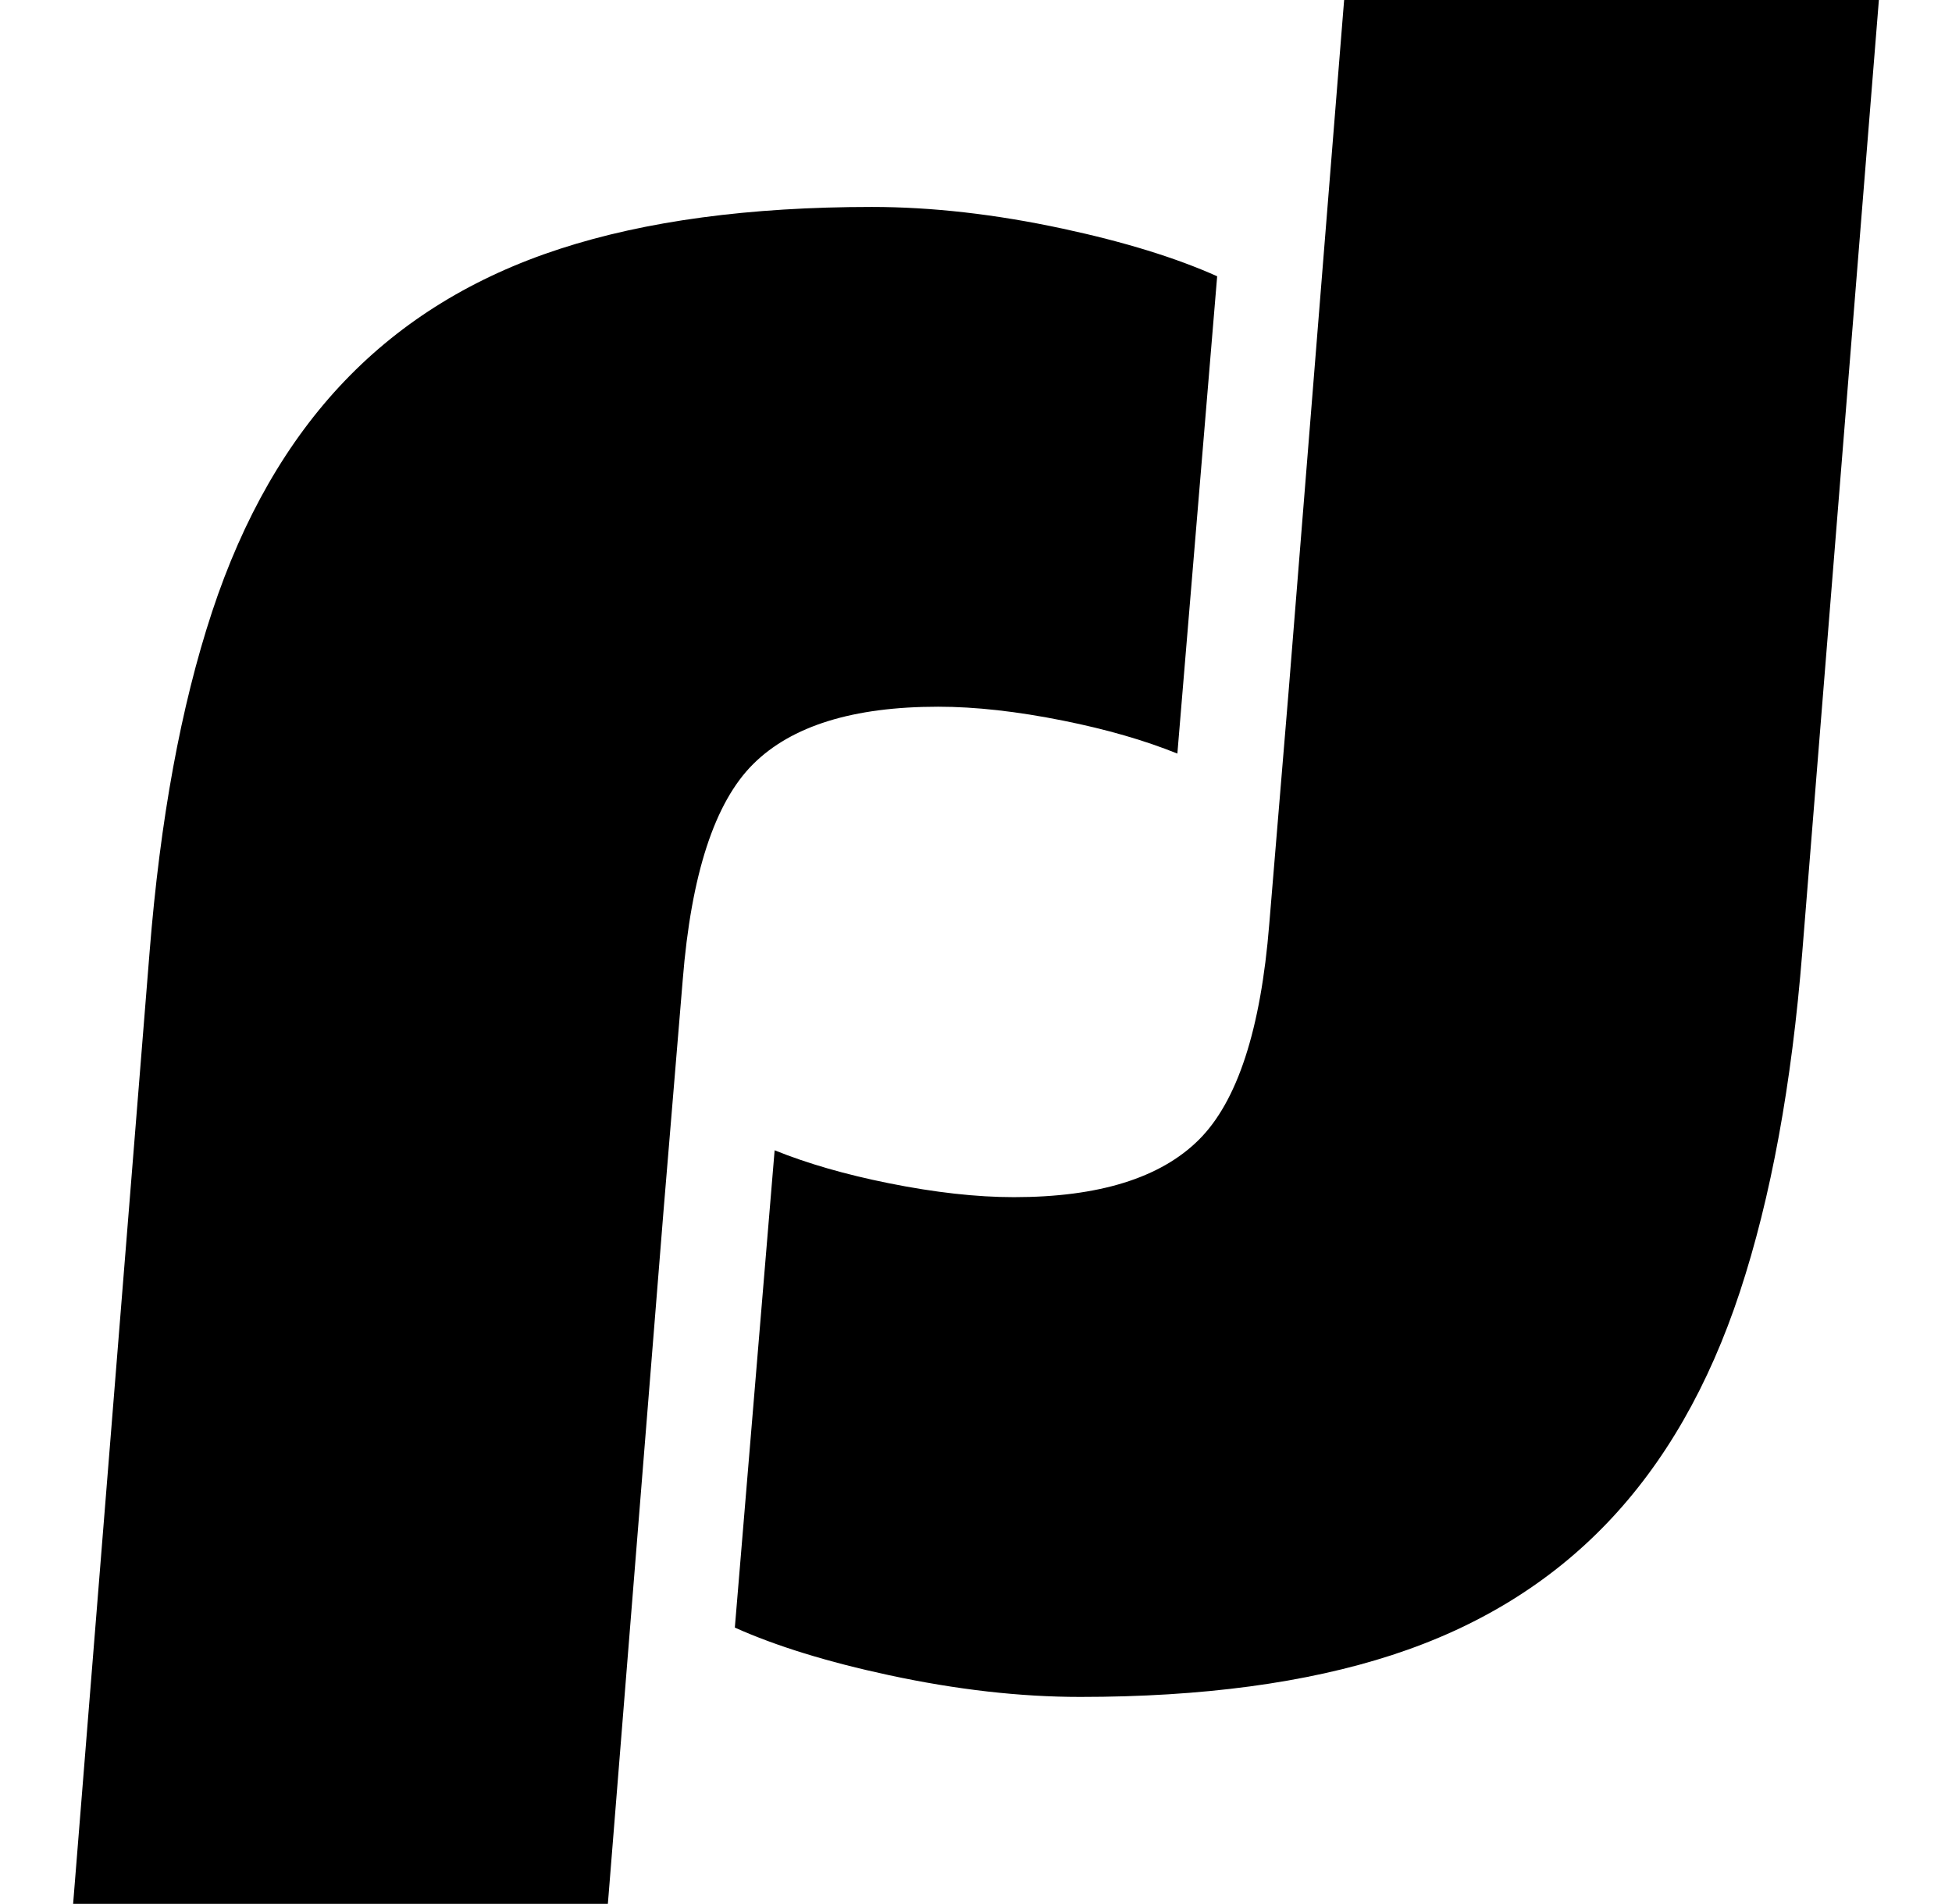 <?xml version="1.0" encoding="utf-8"?>
<!-- Generator: Adobe Illustrator 27.5.0, SVG Export Plug-In . SVG Version: 6.00 Build 0)  -->
<svg version="1.1" id="Layer_1" xmlns="http://www.w3.org/2000/svg" xmlns:xlink="http://www.w3.org/1999/xlink" x="0px" y="0px"
	 viewBox="0 0 377.23 368" style="enable-background:new 0 0 377.23 368;" xml:space="preserve">
<g>
	<path d="M259.76,0l-0.14,1.71l-10.62,132.27l-3.71,44.62c-1.63,20.4-6.17,34.3-13.6,41.7s-19.35,11.1-35.75,11.1
		c-7.2,0-15.27-0.9-24.21-2.7c-8.36-1.68-15.7-3.8-22.03-6.36l-7.69,92.26c7.96,3.57,17.91,6.64,29.82,9.2
		c13.01,2.8,25.32,4.2,36.92,4.2c23.6,0,43.69-2.7,60.28-8.1c16.59-5.4,30.43-13.9,41.54-25.5c11.11-11.6,19.67-26.5,25.67-44.7
		c6-18.2,10.02-40.1,12.06-65.7L363.1,0H259.76z"/>
	<path d="M117.47,368l0.14-1.71l10.62-132.27l3.71-44.62c1.63-20.4,6.17-34.3,13.6-41.7s19.35-11.1,35.75-11.1
		c7.2,0,15.27,0.9,24.21,2.7c8.36,1.68,15.7,3.8,22.03,6.36l7.69-92.26c-7.96-3.57-17.91-6.64-29.82-9.2
		c-13.01-2.8-25.32-4.2-36.92-4.2c-23.6,0-43.69,2.7-60.28,8.1C91.6,53.5,77.75,62,66.64,73.6c-11.11,11.6-19.67,26.5-25.67,44.7
		c-6,18.2-10.02,40.1-12.06,65.7L14.13,368H117.47z"/>
</g>
</svg>
